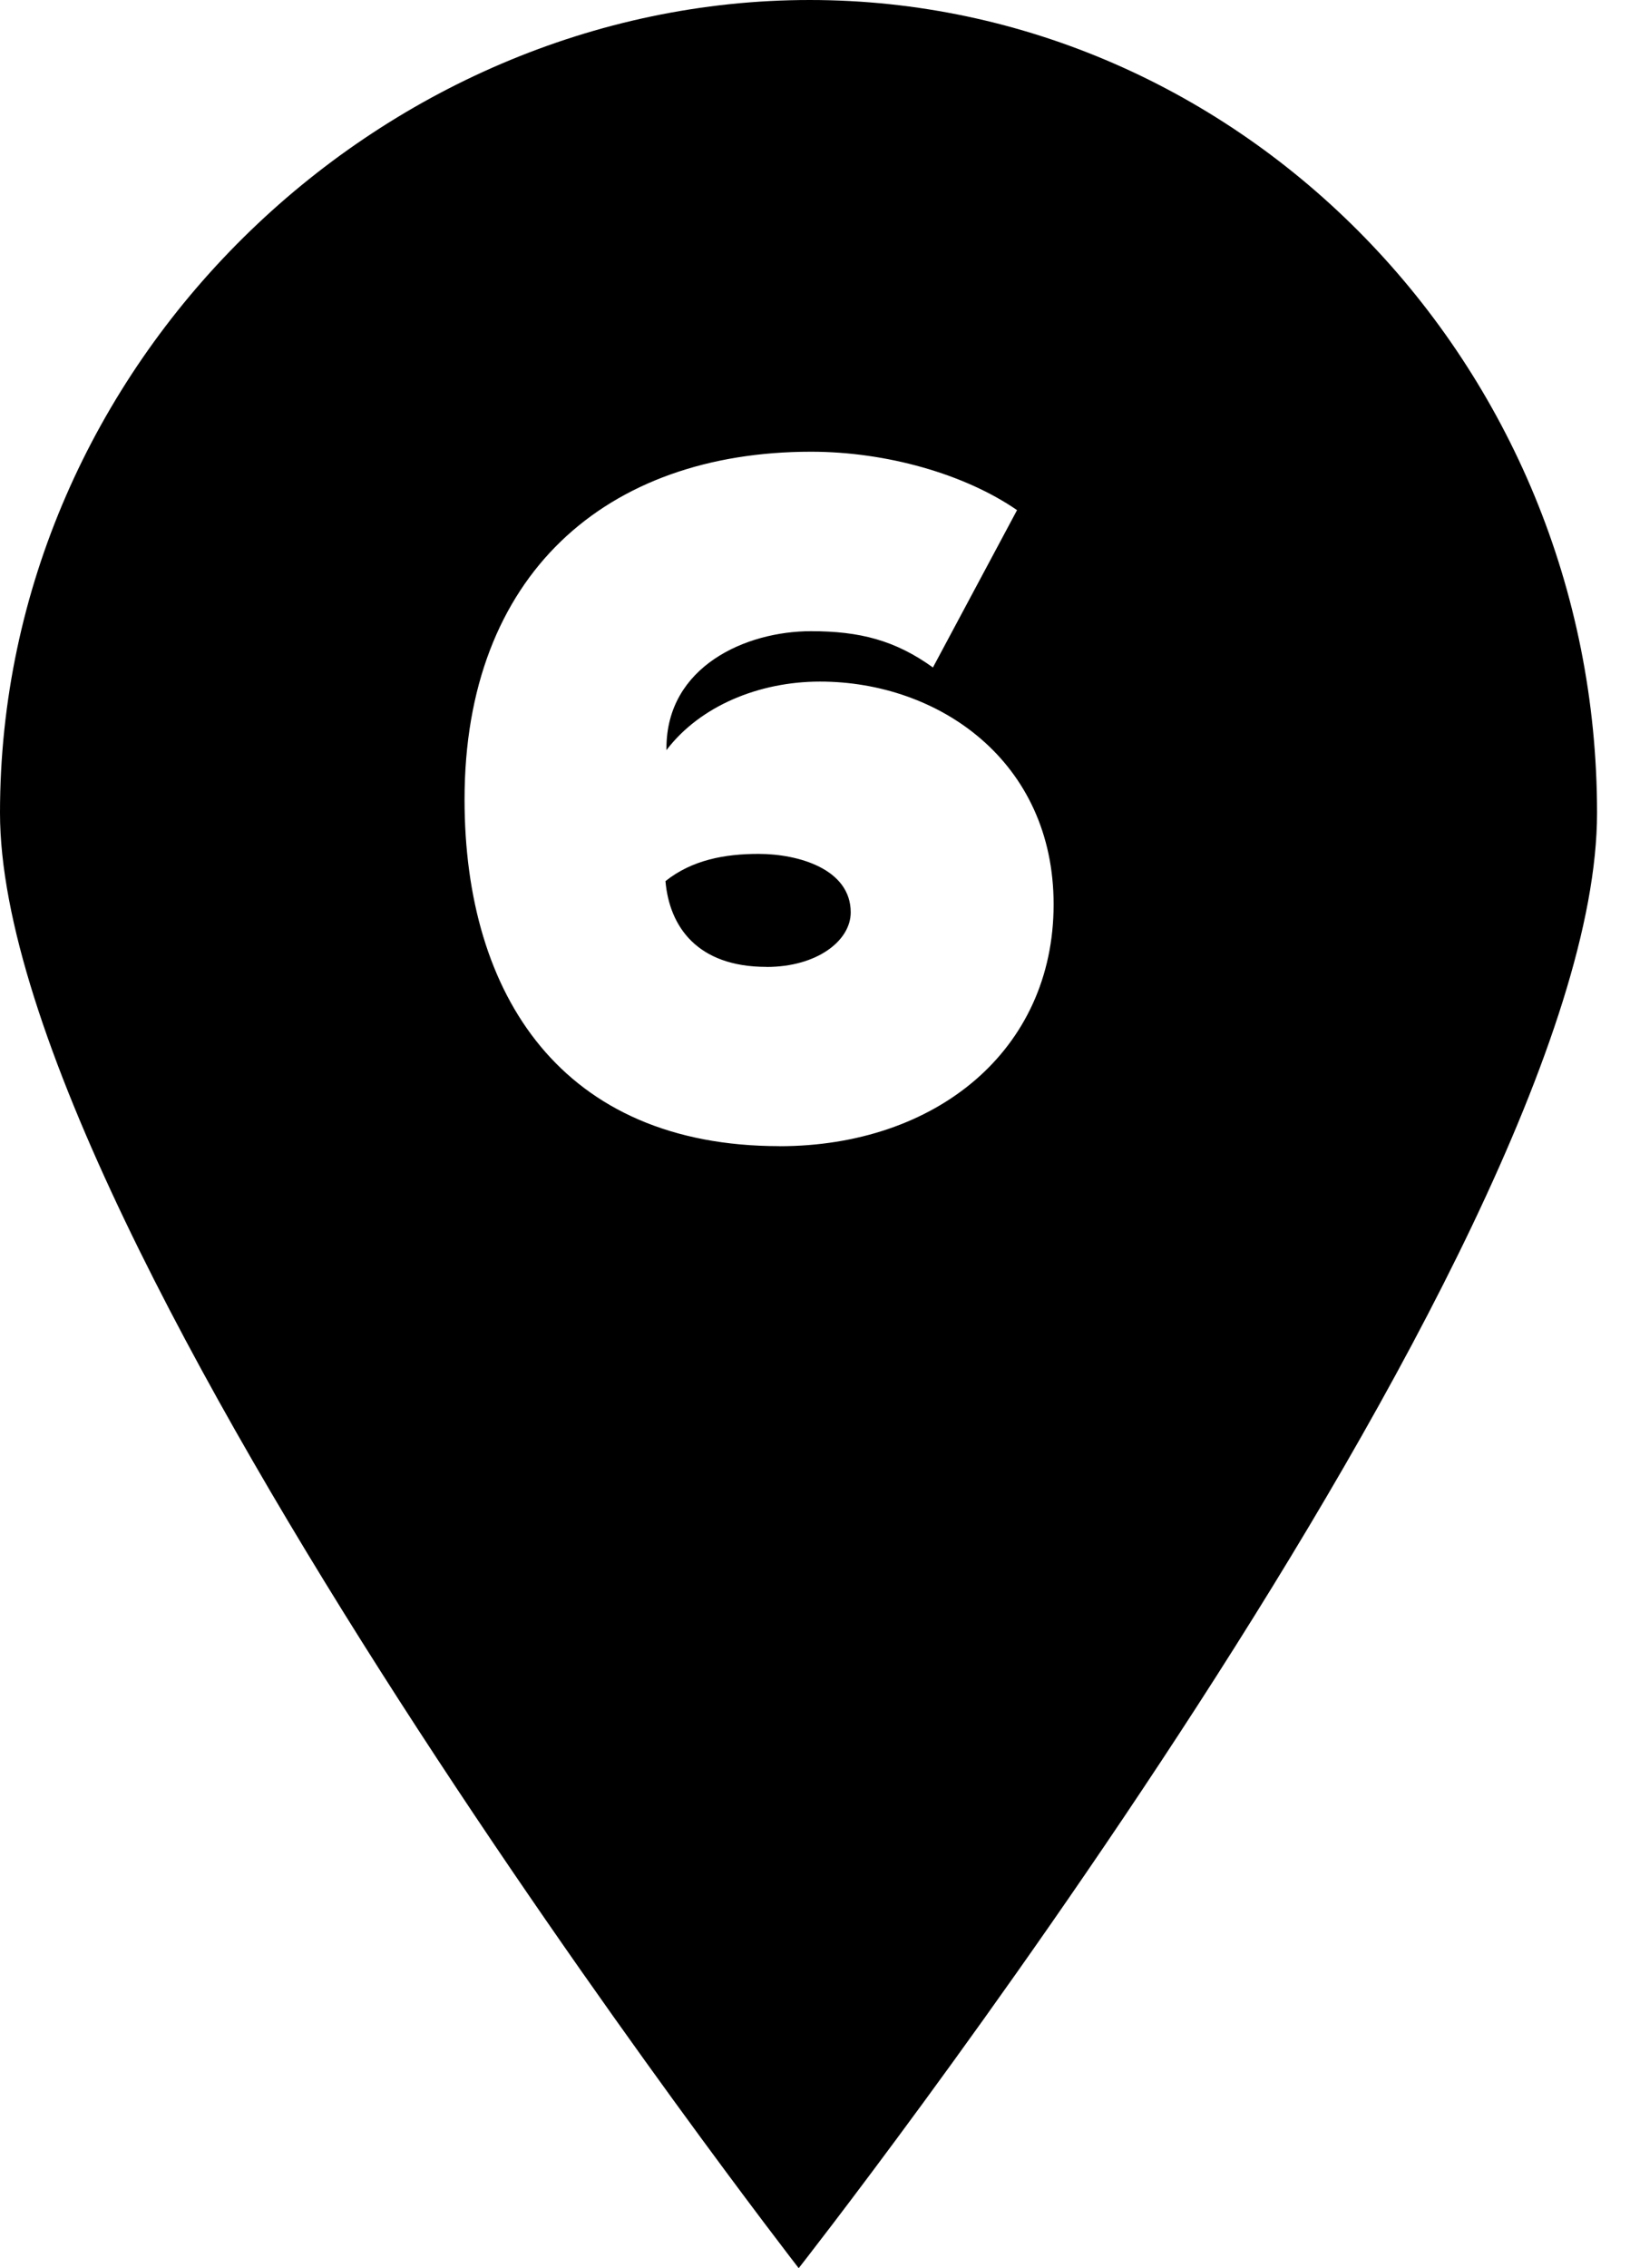 <svg id="marker-number-6" width="23" height="32" viewBox="0 0 23 32" xmlns="http://www.w3.org/2000/svg"><path fill="currentColor" d="M0 11.467C0 5.12 5.346 0 11.425 0s11.11 5.12 11.11 11.467C22.536 17.654 11.27 32 11.27 32S0 17.493 0 11.467zm10.997 4.704c2.208 0 3.87-1.35 3.87-3.412 0-2.02-1.62-3.143-3.297-3.143-.853 0-1.69.34-2.166.967v-.028c0-1.152 1.118-1.65 2.04-1.65.685 0 1.188.128 1.72.512l1.187-2.22c-.74-.51-1.844-.824-2.906-.824-2.893 0-4.89 1.735-4.89 4.907 0 2.772 1.383 4.89 4.443 4.89zm-.182-2.53c-.978 0-1.37-.57-1.425-1.21.377-.3.838-.384 1.314-.384.56 0 1.3.213 1.3.825 0 .4-.475.77-1.188.77z"/><rect fill="none" x="0" y="0" width="23" height="32"></rect></svg>